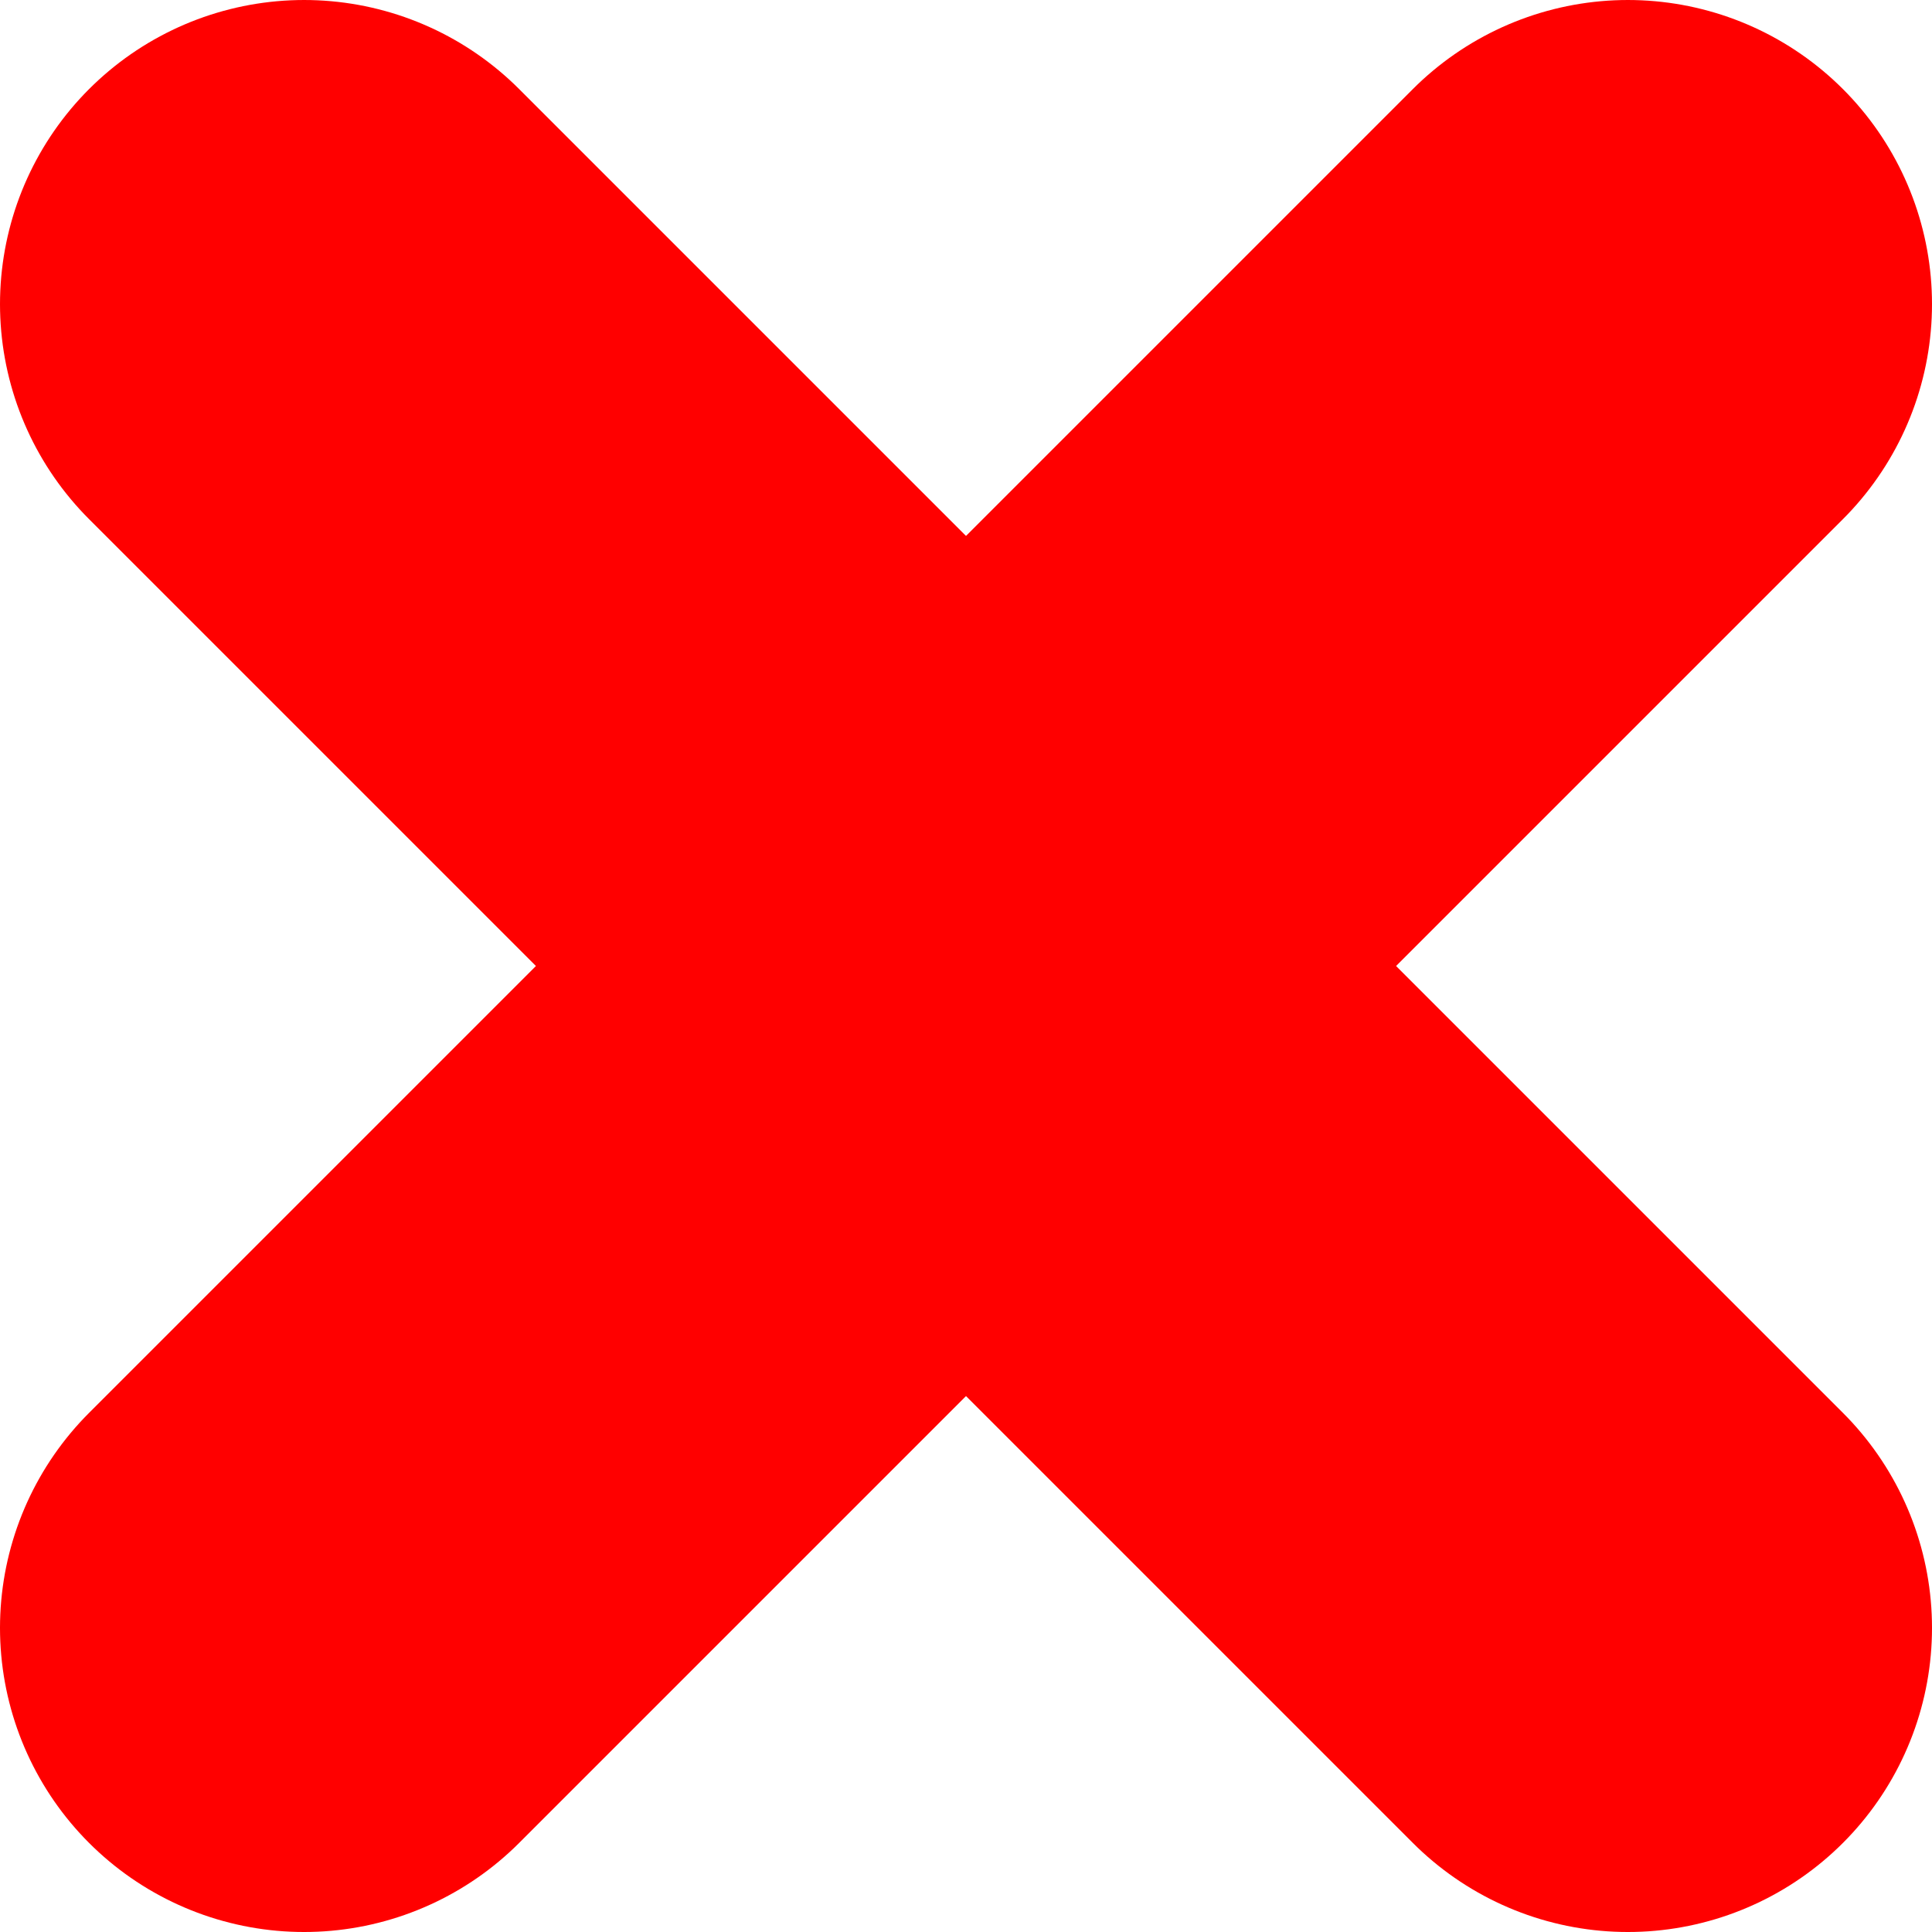 <svg version="1.1" xmlns="http://www.w3.org/2000/svg" xmlns:xlink="http://www.w3.org/1999/xlink" width="27" height="27" viewBox="0,0,27,27"><g transform="translate(-226.5,-166.5)"><g data-paper-data="{&quot;isPaintingLayer&quot;:true}" fill="none" fill-rule="nonzero" stroke="#ff0000" stroke-width="8.5" stroke-linecap="round" stroke-linejoin="miter" stroke-miterlimit="10" stroke-dasharray="" stroke-dashoffset="0" style="mix-blend-mode: normal"><path d="M230.75,170.75l18.5,18.5"/><path d="M249.25,170.75l-18.5,18.5" data-paper-data="{&quot;index&quot;:null}"/></g></g></svg>